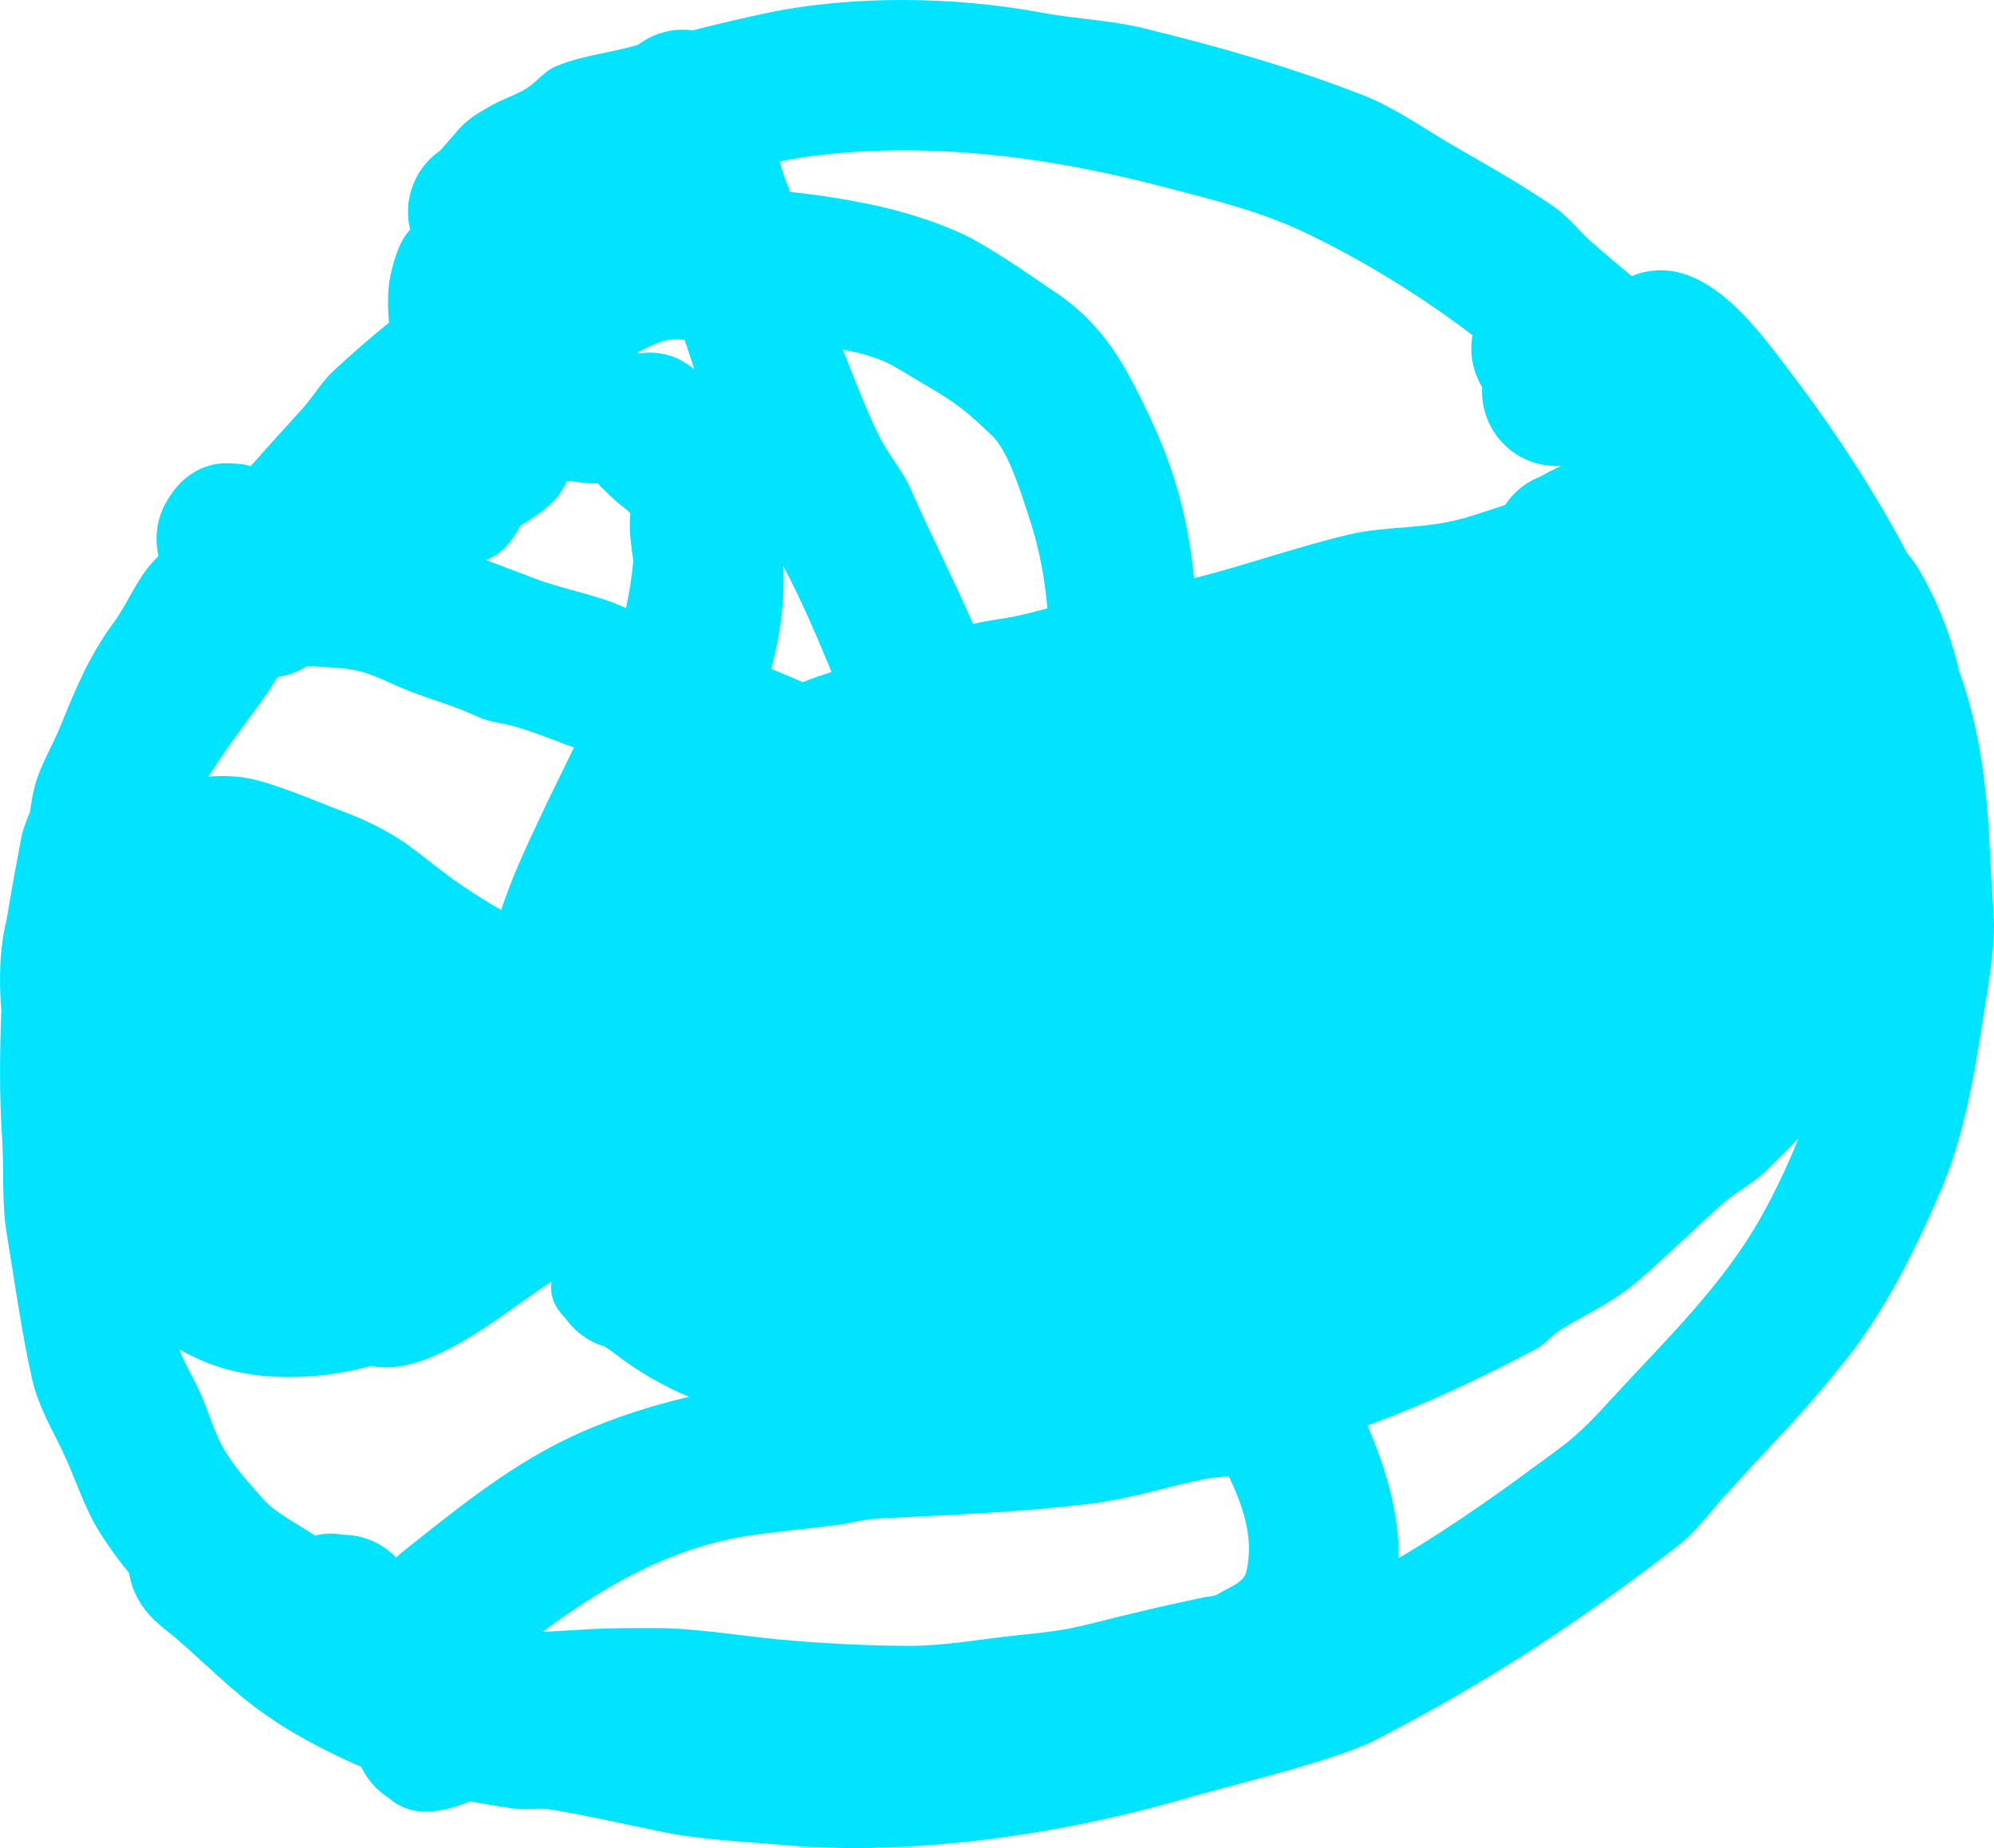 <svg version="1.1" xmlns="http://www.w3.org/2000/svg" xmlns:xlink="http://www.w3.org/1999/xlink" width="555.084" height="514.469" viewBox="0,0,555.084,514.469"><g transform="translate(-59.178,80.238)"><g data-paper-data="{&quot;isPaintingLayer&quot;:true}" fill="#00e4ff" fill-rule="nonzero" stroke="none" stroke-width="0.5" stroke-linecap="butt" stroke-linejoin="miter" stroke-miterlimit="10" stroke-dasharray="" stroke-dashoffset="0" style="mix-blend-mode: normal"><path d="M211.351,374c12.943,-0.719 14.505,-1.086 31.149,-1c10.405,0.054 23.324,2.182 32.971,3.103c11.641,1.111 24.89,1.809 36.539,1.842c9.785,0.028 19.49,-1.777 29.219,-2.823c4.876,-0.524 9.773,-0.945 14.597,-1.825c5.316,-0.969 10.526,-2.451 15.781,-3.713c9.094,-2.184 12.217,-2.921 22.545,-5.124c1.36,-0.29 3.101,-0.236 4.321,-1.048c2.72,-1.811 6.918,-2.936 7.66,-6.118c2.179,-9.346 -0.889,-18.2 -4.892,-26.58c-2.248,0.219 -4.52,0.357 -6.676,0.785c-10.65,2.115 -20.464,5.454 -31.13,6.791c-19.807,2.484 -39.863,3.209 -59.785,4.209c-4.216,0.212 -7.801,1.368 -11.858,1.873c-8.087,1.007 -15.912,1.672 -23.966,2.873c-21.789,3.249 -40.364,14.019 -57.608,26.798c0.378,-0.009 0.756,-0.022 1.132,-0.043zM276.978,-32.692c0.624,1.971 1.377,3.93 2.186,5.888c2.518,0.247 5.23,0.579 8.271,1.013c13.56,1.937 26.656,4.806 39.239,10.469c8.192,3.686 22.924,14.249 24.966,15.566c14.659,9.456 20.545,20.691 27.564,35.516c7.652,16.162 10.875,30.123 12.389,44.974c14.351,-3.619 28.415,-8.676 42.874,-12.115c11.715,-2.786 21.908,-1.141 34.931,-5.418c2.895,-0.951 5.824,-1.904 8.77,-2.865c2.374,-3.598 5.838,-6.413 9.922,-7.974c1.781,-1.013 3.679,-1.966 5.653,-2.899c-0.412,0.024 -0.826,0.037 -1.244,0.037c-11.46,0 -20.75,-9.29 -20.75,-20.75c0,-0.4 0.011,-0.797 0.034,-1.192c-1.925,-3.148 -3.034,-6.849 -3.034,-10.808c0,-1.258 0.112,-2.491 0.327,-3.687c-14.729,-11.164 -30.477,-20.843 -46.471,-28.496c-12.712,-6.083 -25.803,-9.173 -39.352,-12.739c-31.878,-8.392 -65.889,-12.867 -98.679,-8.531c-2.777,0.367 -5.567,0.858 -8.363,1.437c0.244,0.869 0.498,1.728 0.767,2.575zM294.069,17.71c2.291,5.794 7.228,18.904 10.841,25.32c2.381,4.229 5.85,8.401 7.856,13.014c5.486,12.611 11.79,24.77 17.279,37.424c3.799,-0.946 7.746,-1.343 11.573,-2.107c3.097,-0.618 6.119,-1.432 9.125,-2.261c-0.713,-8.212 -2.187,-16.453 -4.929,-24.789l-0,0c-2.11,-6.417 -5.798,-18.829 -10.458,-23.274c-10.052,-9.59 -11.457,-9.827 -26.578,-18.878c-4.459,-2.669 -9.658,-4.102 -14.955,-5.072c0.081,0.208 0.162,0.415 0.244,0.622zM167.42,420.297c-1.19,-0.753 -2.299,-1.624 -3.309,-2.596c-1.794,-1.727 -3.277,-3.773 -4.359,-6.047c-11.495,-5.035 -22.901,-11.134 -32.536,-18.963c-6.431,-5.226 -12.341,-11.034 -18.576,-16.456c-2.633,-2.29 -5.473,-4.209 -7.813,-6.813c-3.215,-3.578 -5.088,-7.654 -5.722,-11.755c-4.333,-5.355 -8.039,-10.706 -10.11,-14.683v-0c-3.388,-6.505 -5.657,-13.706 -8.876,-20.206c-3.043,-6.143 -6.415,-12.167 -7.965,-18.959c-3.028,-13.266 -4.829,-26.95 -7.068,-40.358c-1.493,-8.942 -0.743,-18.22 -1.335,-27.237c-0.776,-11.833 -0.649,-23.392 -0.21,-35.157c-0.688,-8.651 -0.505,-17.364 1.52,-25.502c1.209,-7.533 2.597,-14.992 4.025,-22.527c0.456,-2.404 1.461,-4.923 2.434,-7.236c0.413,-2.949 0.874,-5.876 1.798,-8.781c1.556,-4.891 4.715,-10.245 6.728,-15.218c4.131,-10.208 7.96,-19.463 14.676,-28.595c4.082,-5.55 6.338,-12.001 11.107,-17.131c0.48,-0.517 0.963,-1.027 1.447,-1.53c-0.006,-0.07 -0.011,-0.141 -0.017,-0.213c-0.333,-1.475 -0.508,-3.009 -0.508,-4.585c0,-4.465 1.41,-8.6 3.809,-11.985c2.861,-4.432 7.272,-7.917 13.044,-8.878c2.234,-0.372 7.639,-0.08 9.36,0.67c4.688,-5.38 9.5,-10.655 14.301,-15.917c2.931,-3.212 5.501,-7.64 8.725,-10.628c5.097,-4.724 10.221,-9.189 15.479,-13.454c-0.403,-4.873 -0.485,-9.689 0.606,-14.051c1.05,-4.202 2.262,-8.577 5.276,-11.783c-0.392,-1.594 -0.6,-3.26 -0.6,-4.975c0,-7.087 3.553,-13.345 8.976,-17.088c6.437,-7.213 6.082,-8.035 14.576,-12.718v-0c3.405,-1.877 7.794,-3.163 10.709,-5.463c1.492,-1.177 4.175,-3.975 6.114,-4.887c6.551,-3.082 14.946,-3.962 22.007,-5.89c0.533,-0.145 1.065,-0.291 1.598,-0.436c4.628,-3.461 10.072,-4.766 15.284,-4.049c6.706,-1.711 13.436,-3.323 20.205,-4.751c24.369,-5.144 52.938,-4.685 77.098,-0.152c9.361,1.756 18.871,2.02 28.216,4.304c21.006,5.135 41.175,10.898 61.354,18.74c8.279,3.217 18.282,10.122 24.032,13.463c8.993,5.226 20.016,11.32 29.091,17.663c3.832,2.678 6.849,6.679 10.249,9.679c4.346,3.835 7.751,6.665 11.145,9.475c2.488,-1.055 5.224,-1.639 8.096,-1.639c2.611,0 5.109,0.482 7.411,1.363c11.336,4.031 20.395,16.146 27.025,24.815v0c12.68,16.577 24.481,34.177 34.226,52.779c1.087,1.229 2.07,2.493 2.835,3.767c5.501,9.165 9.267,18.992 11.652,29.15c0.125,0.353 0.249,0.705 0.373,1.059c5.779,16.549 7.524,33.85 8.228,51.208c0.222,5.469 0.695,10.925 0.964,16.391c0.421,8.552 -2.048,21.499 -3.253,29.355c-2.354,15.359 -5.374,32.06 -11.5,46.291c-7.065,16.412 -15.582,33.687 -26.902,47.712c-13.552,16.79 -14.361,16.449 -33.315,37.396c-4.365,4.824 -8.042,10.02 -13.295,14.065c-28.066,21.615 -52.549,37.595 -83.741,53.739c-11.233,5.814 -40.212,12.608 -53.877,16.575c-34.297,9.956 -75.946,15.828 -110.799,12.742c-7.706,-0.682 -23.041,-1.522 -32.102,-3.309c-11.001,-2.17 -21.922,-4.769 -32.985,-6.597c-3.246,-0.536 -6.98,0.202 -10.356,-0.282c-3.907,-0.561 -7.924,-1.207 -11.948,-1.985c-7.835,3.014 -15.925,4.934 -22.722,-0.936zM551.172,245.422c-3.788,3.732 -8.556,5.991 -12.453,9.453c-7.962,7.075 -15.337,14.391 -23.434,21.384c-6.674,5.763 -14.06,9.128 -21.494,13.545c-2.539,1.508 -4.293,4.069 -7.012,5.506c-14.949,7.899 -29.79,14.961 -45.602,20.801c-0.442,0.163 -0.883,0.33 -1.322,0.5c5.105,11.919 8.85,24.341 8.68,36.892c15.644,-9.163 29.863,-19.507 44.585,-30.405c6.106,-4.52 10.11,-8.958 15.132,-14.422c14.748,-16.043 30.541,-31.13 41.257,-50.292c3.953,-7.07 7.375,-14.3 10.279,-21.659c-2.908,3.017 -5.797,5.92 -8.617,8.698zM172.175,351.028c15.274,-12.131 30.268,-24.299 48.226,-32.308c9.867,-4.4 20.127,-7.643 30.592,-10.121c-7.344,-3.018 -14.298,-7.105 -20.752,-12.083c-0.8,-0.617 -1.725,-1.244 -2.723,-1.891c-4.493,-1.351 -8.344,-4.183 -10.987,-7.93c-2.723,-2.771 -4.479,-6.056 -3.823,-10.143c-1.246,0.816 -2.483,1.635 -3.698,2.464l-0,-0c-11.113,7.582 -31.443,24.339 -46.458,20.978c-11.456,3.139 -23.731,4.046 -35.122,2.104h0c-6.549,-1.117 -12.685,-3.492 -18.388,-6.722c1.57,4.031 3.632,7.343 5.487,11.276c2.595,5.5 4.136,11.823 7.308,17.072c2.948,4.88 6.911,9.192 10.676,13.431c3.468,3.905 9.309,6.679 14.392,10.104c2.396,-0.656 4.958,-0.791 7.594,-0.259c3.936,0 7.617,1.096 10.752,3c1.542,0.936 2.952,2.067 4.196,3.359c0.851,-0.781 1.752,-1.556 2.727,-2.33zM244.65,14.5c-2.709,0.576 -5.334,2.162 -8.014,3.319c0.138,0.107 0.275,0.215 0.41,0.325c0.325,-0.038 0.652,-0.069 0.981,-0.092c2.29,-0.255 4.643,-0.105 6.976,0.524l-0,0c2.237,0.603 4.04,1.535 5.624,2.657c0.641,0.408 1.259,0.851 1.849,1.325c-0.922,-2.726 -1.826,-5.46 -2.723,-8.207c-1.795,-0.101 -3.566,-0.177 -5.103,0.15zM273.853,105.938c2.945,1.216 5.88,2.453 8.8,3.73c2.6,-1.083 5.304,-1.968 8.011,-2.833c-4.07,-9.831 -8.407,-20.095 -13.431,-29.476c0.454,9.161 -0.787,19.243 -3.38,28.578zM131.1,116.2c-4.79,6.516 -9.648,12.976 -13.915,19.778c3.736,-0.317 7.369,-0.212 10.698,0.369h-0c7.746,1.352 20.782,7.108 25.486,8.82c6.776,2.467 13.732,5.737 19.581,9.983c5.047,3.663 9.783,7.758 14.967,11.225c3.477,2.325 7.094,4.588 10.779,6.742c2.835,-8.804 6.715,-17.033 10.859,-25.874c3.038,-6.482 6.284,-12.919 9.397,-19.38c-0.804,-0.301 -1.609,-0.599 -2.413,-0.894v0c-4.86,-1.784 -9.663,-3.779 -14.663,-5.12c-3.365,-0.903 -6.498,-1.074 -9.656,-2.54c-6.626,-3.074 -12.299,-4.546 -19.241,-7.22c-4.895,-1.886 -9.54,-4.592 -14.666,-5.703c-3.596,-0.779 -8.468,-0.867 -13.551,-1.22c-2.568,1.609 -5.405,2.645 -8.295,3.098c-1.73,2.701 -3.486,5.377 -5.367,7.936zM207.989,80.795c8.277,3.147 17.167,4.423 25.465,8.244c0.924,-4.32 1.621,-8.707 2.012,-13.116c-0.565,-4.487 -1.304,-8.354 -0.815,-13.29c-1.189,-1.27 -3.019,-2.459 -3.823,-3.21c-1.59,-1.485 -3.482,-3.212 -5.271,-5.095c-2.827,0.085 -5.578,-0.413 -8.486,-0.692c-0.635,1.291 -1.408,2.531 -2.172,3.713c-1.717,2.659 -6.135,5.964 -10.89,8.77c-2.17,4.257 -5.183,7.944 -9.5,9.541c4.495,1.713 8.986,3.427 13.479,5.135z"/></g></g></svg><!--rotationCenter:260.8220207220306:260.23810836279426-->